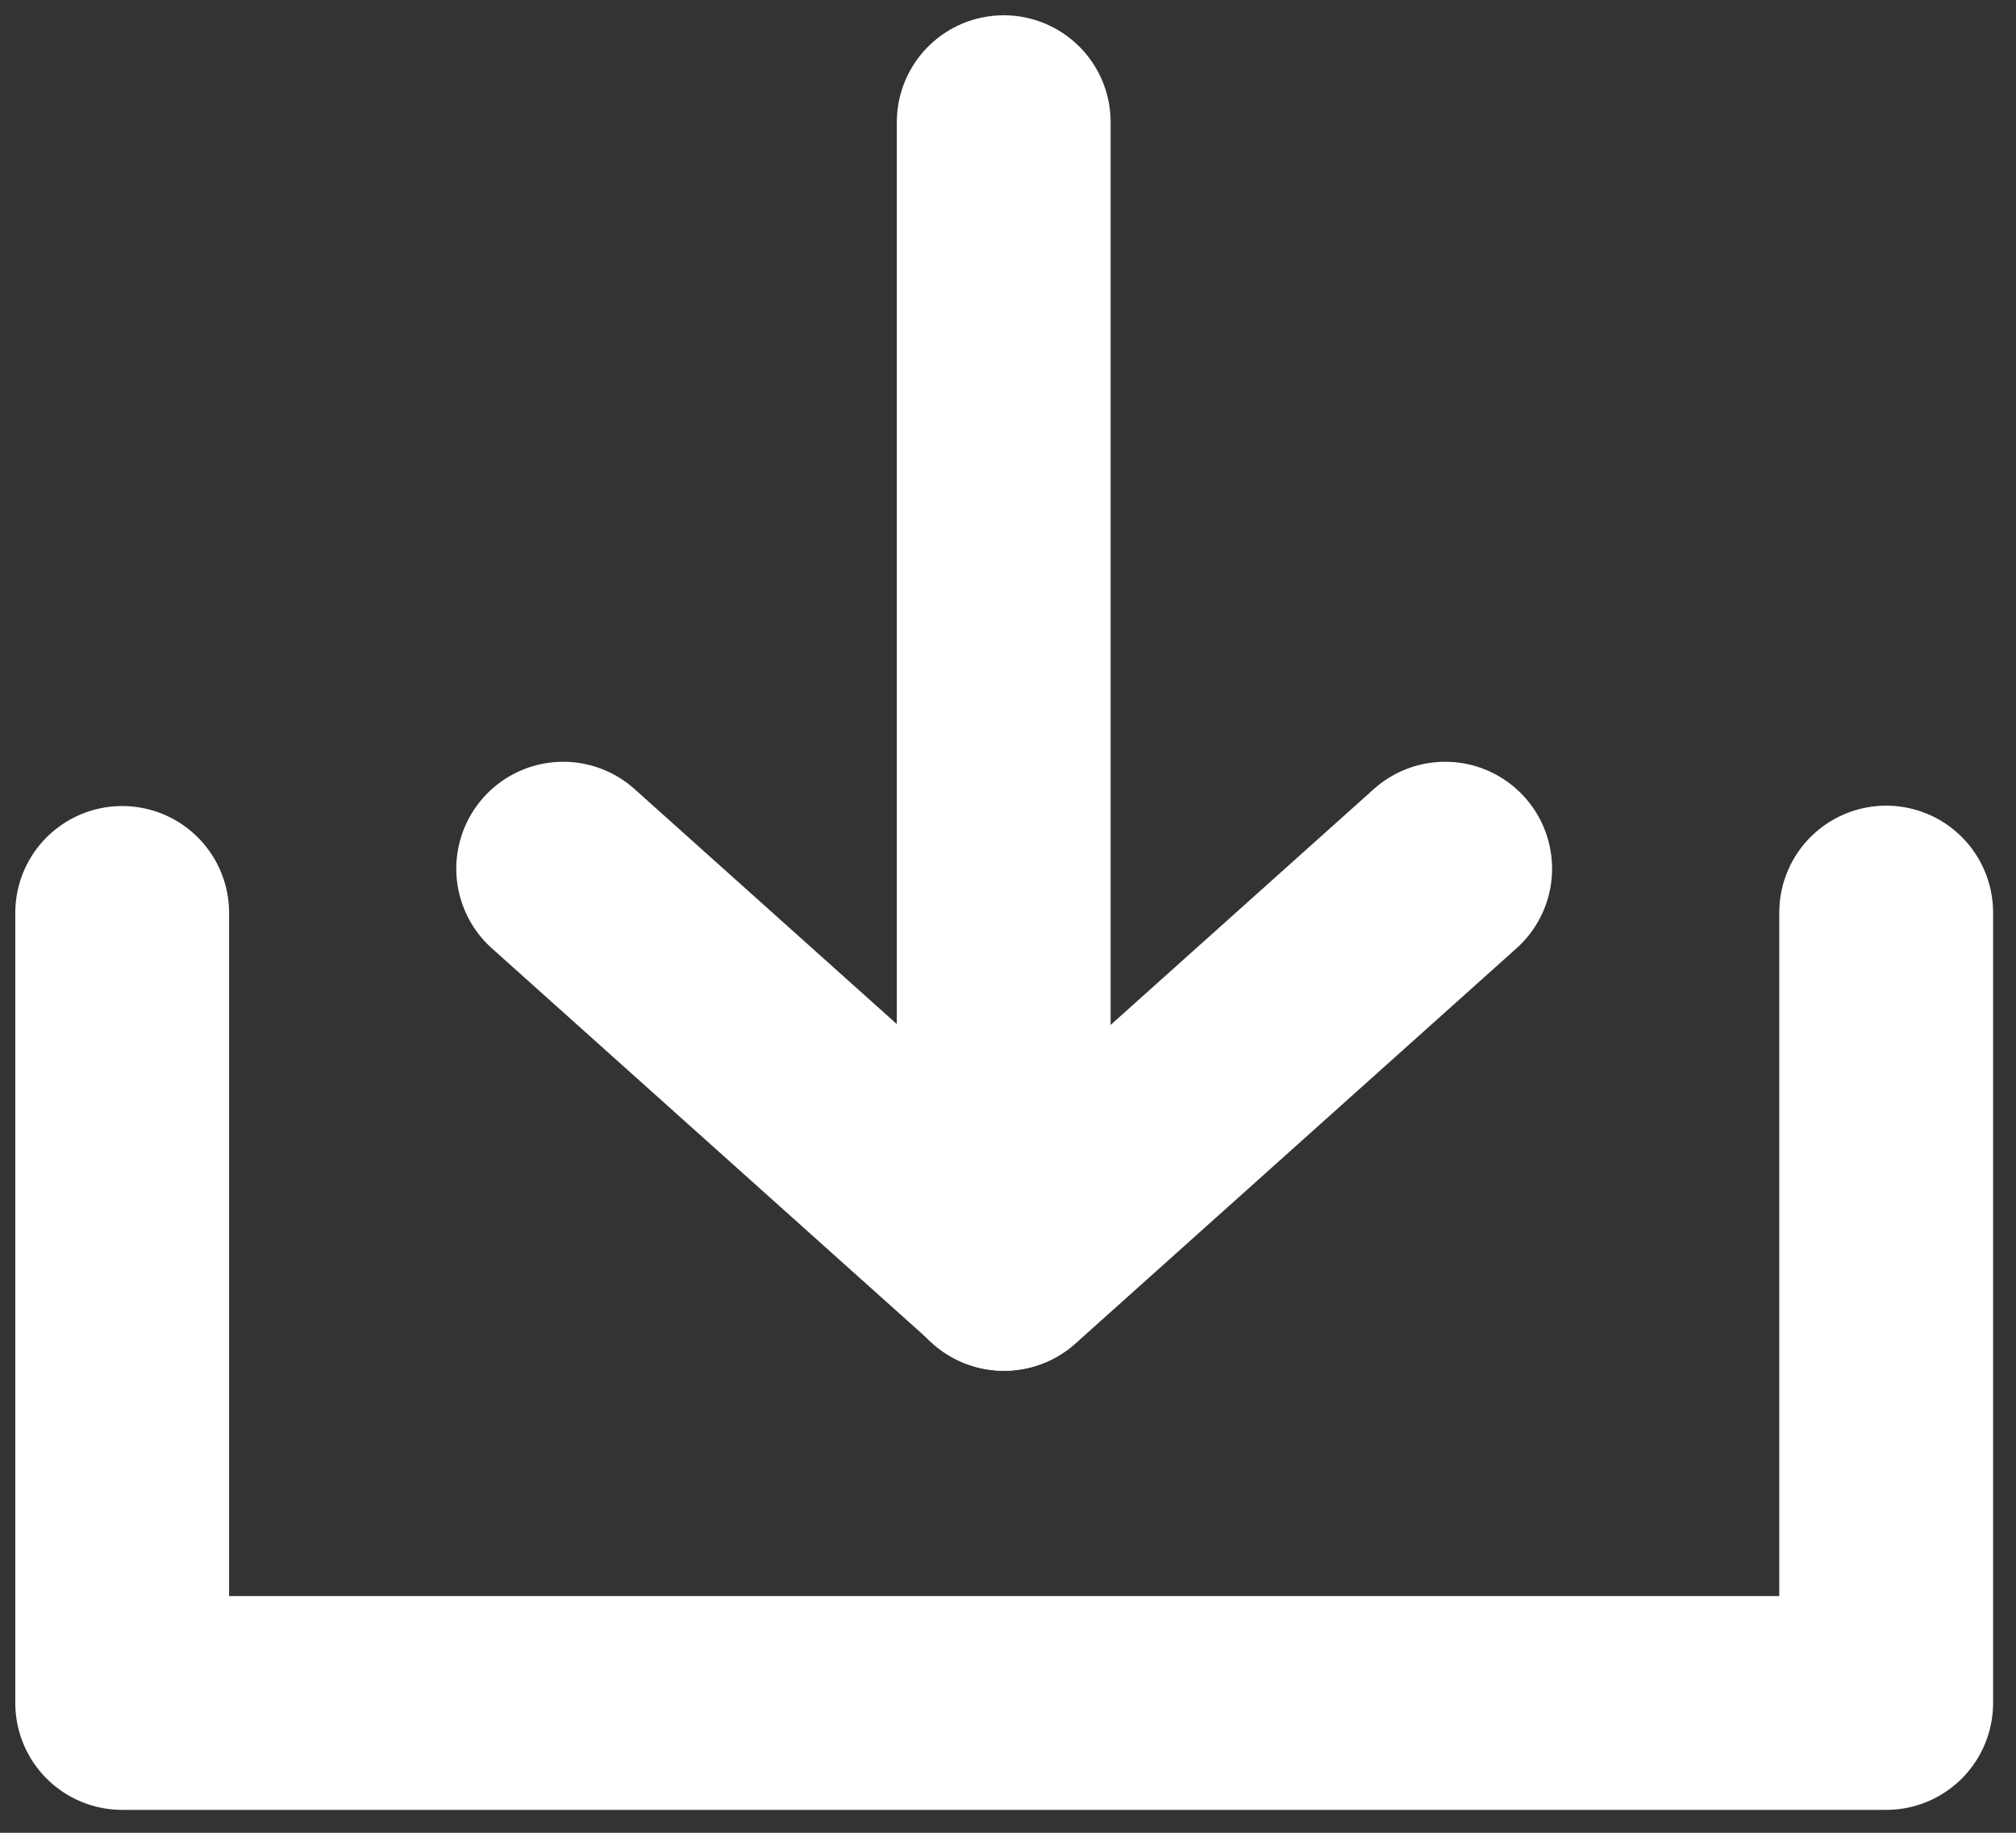 <svg width="66" height="60" viewBox="0 0 66 60" fill="none" xmlns="http://www.w3.org/2000/svg">
<rect x="0" y="0" width="66" height="60" fill="#333333" stroke="none"/>
<path d="M4 29.887V55.75H61.75V29.875" stroke="white" stroke-width="7" stroke-linecap="round" stroke-linejoin="round"/>
<path d="M47.312 28.438L32.875 41.375L18.438 28.438" stroke="white" stroke-width="7" stroke-linecap="round" stroke-linejoin="round"/>
<path d="M32.86 4V41.375" stroke="white" stroke-width="7" stroke-linecap="round" stroke-linejoin="round"/>
</svg>
